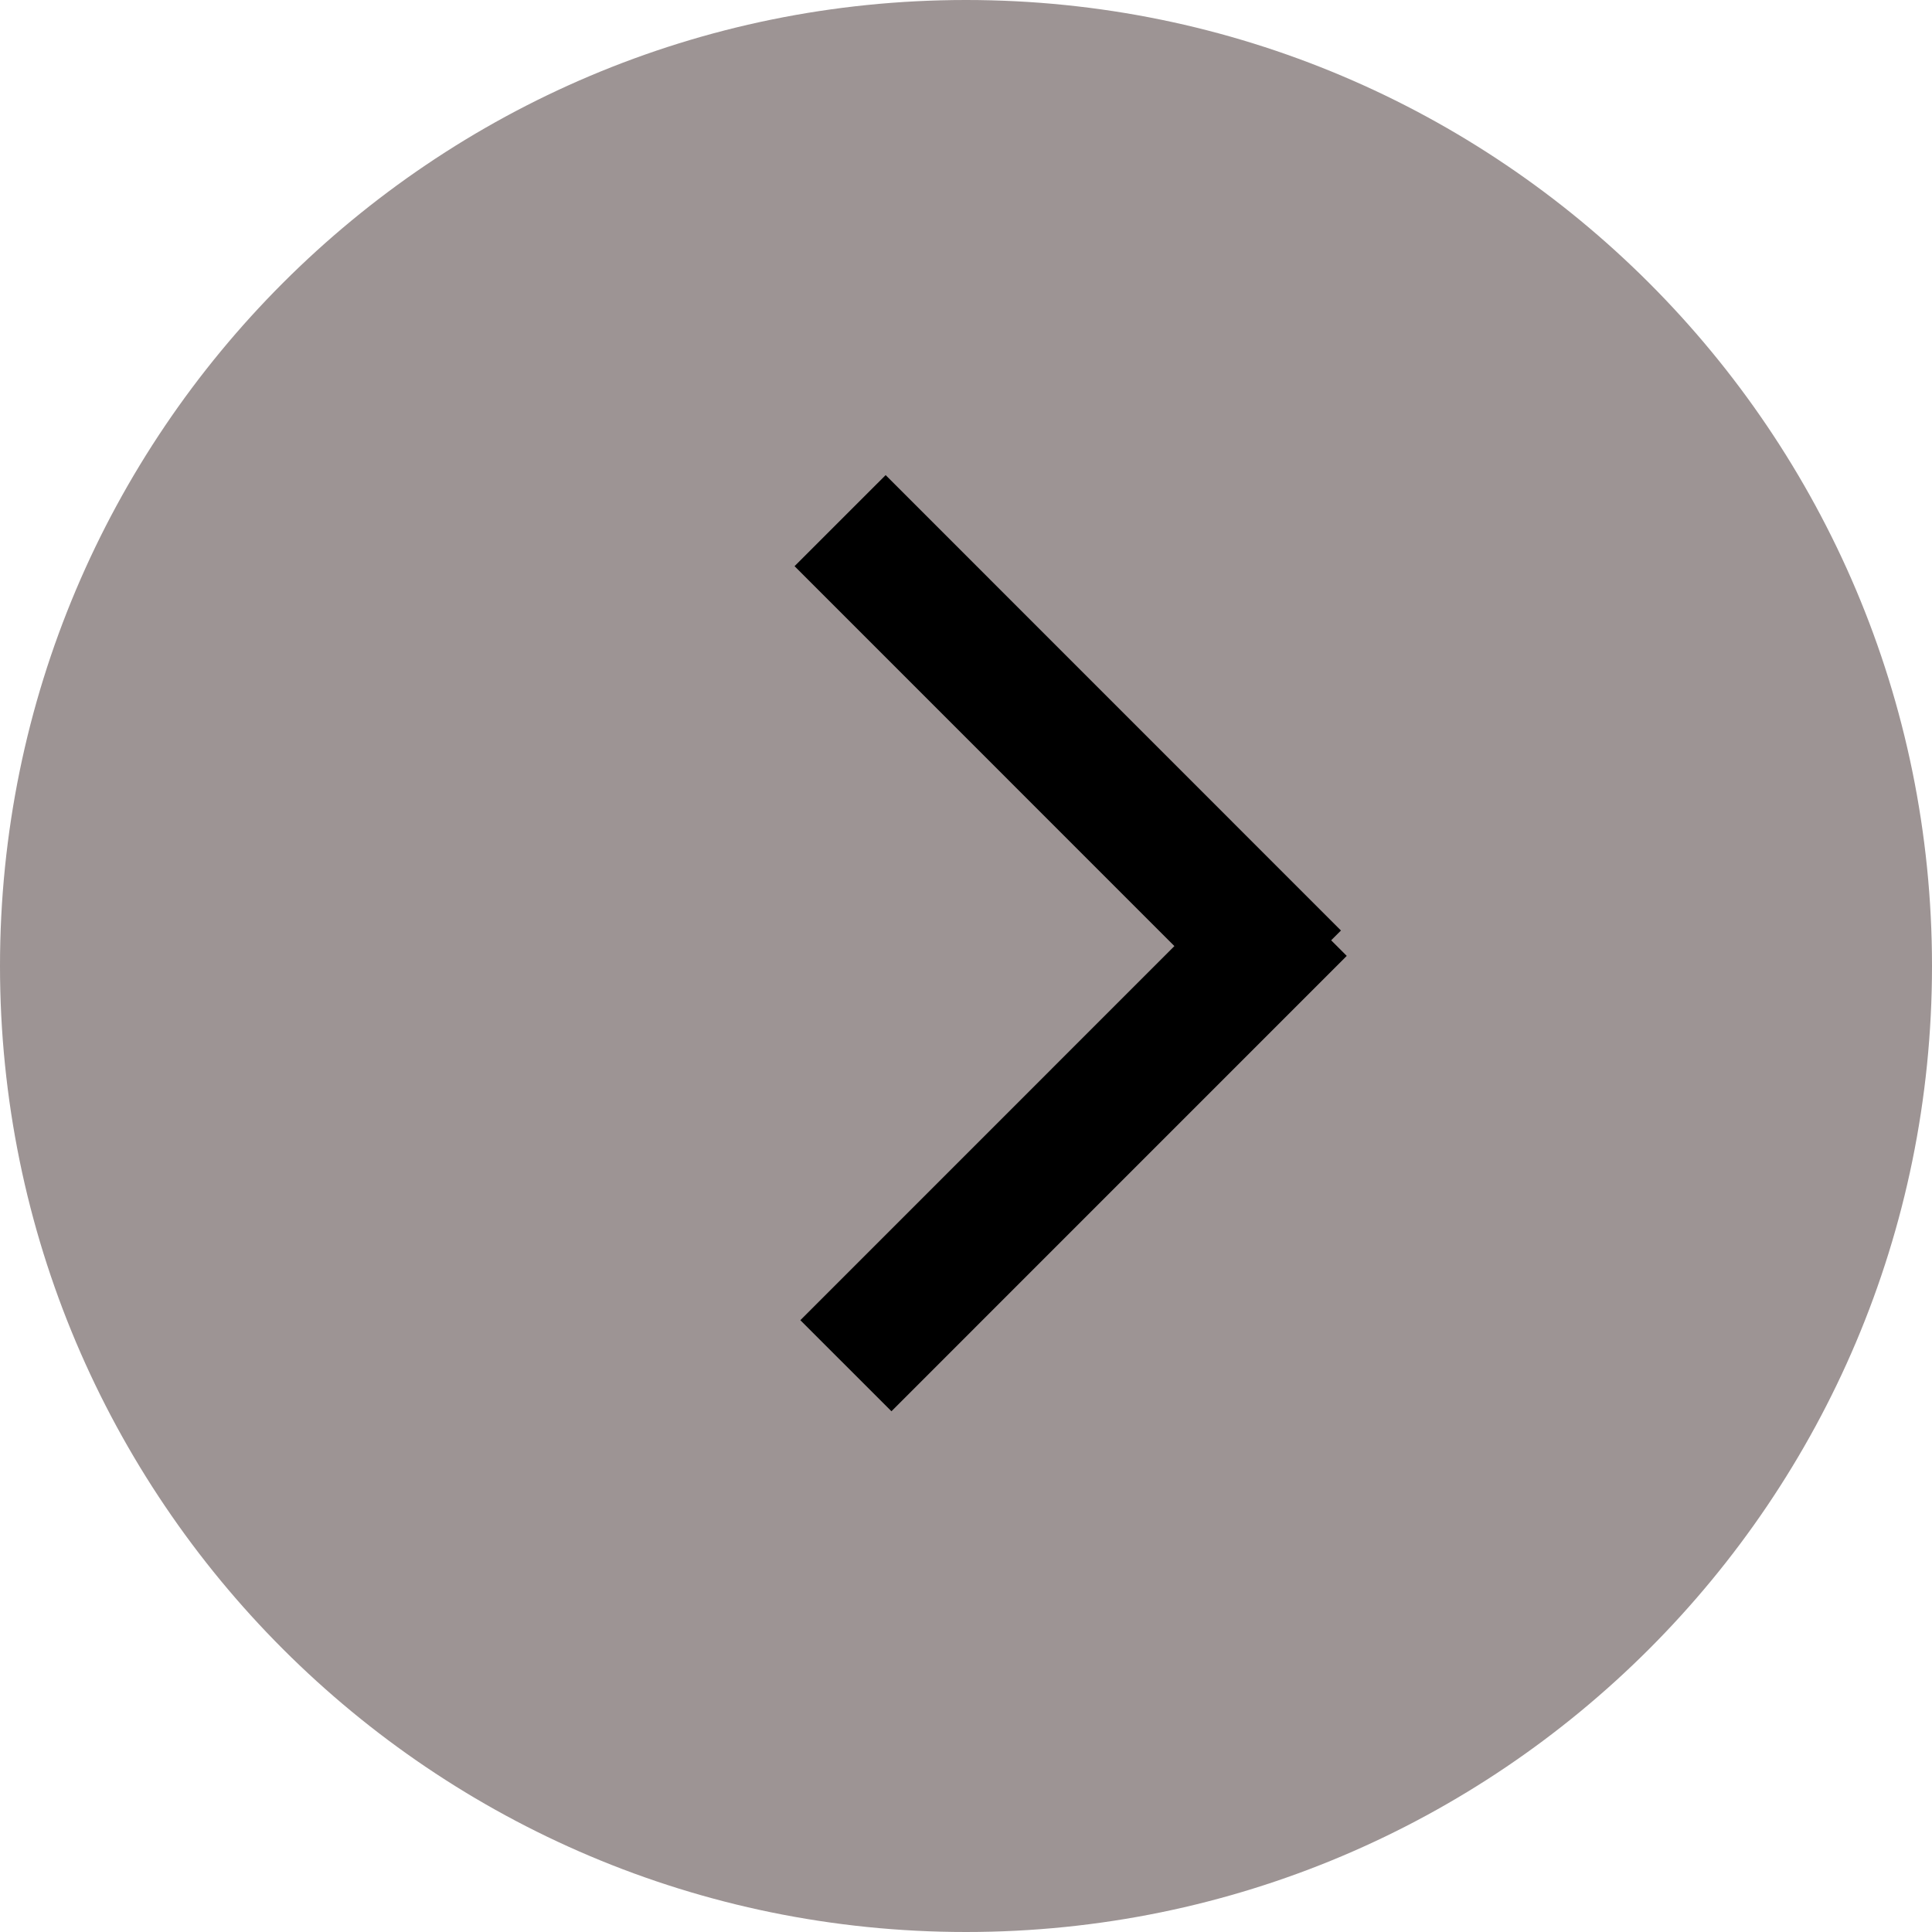 <svg width="60" height="60" viewBox="0 0 60 60" fill="none" xmlns="http://www.w3.org/2000/svg">
<path d="M30 0C13.431 0 0 13.431 0 30C0 46.569 13.431 60 30 60C46.569 60 60 46.569 60 30C60 13.431 46.569 0 30 0Z" fill="#9D9494"/>
<path d="M26.09 16.169L40.23 30.312" stroke="black" stroke-width="4"/>
<path d="M40.41 28.272L26.27 42.414" stroke="black" stroke-width="4"/>
</svg>
